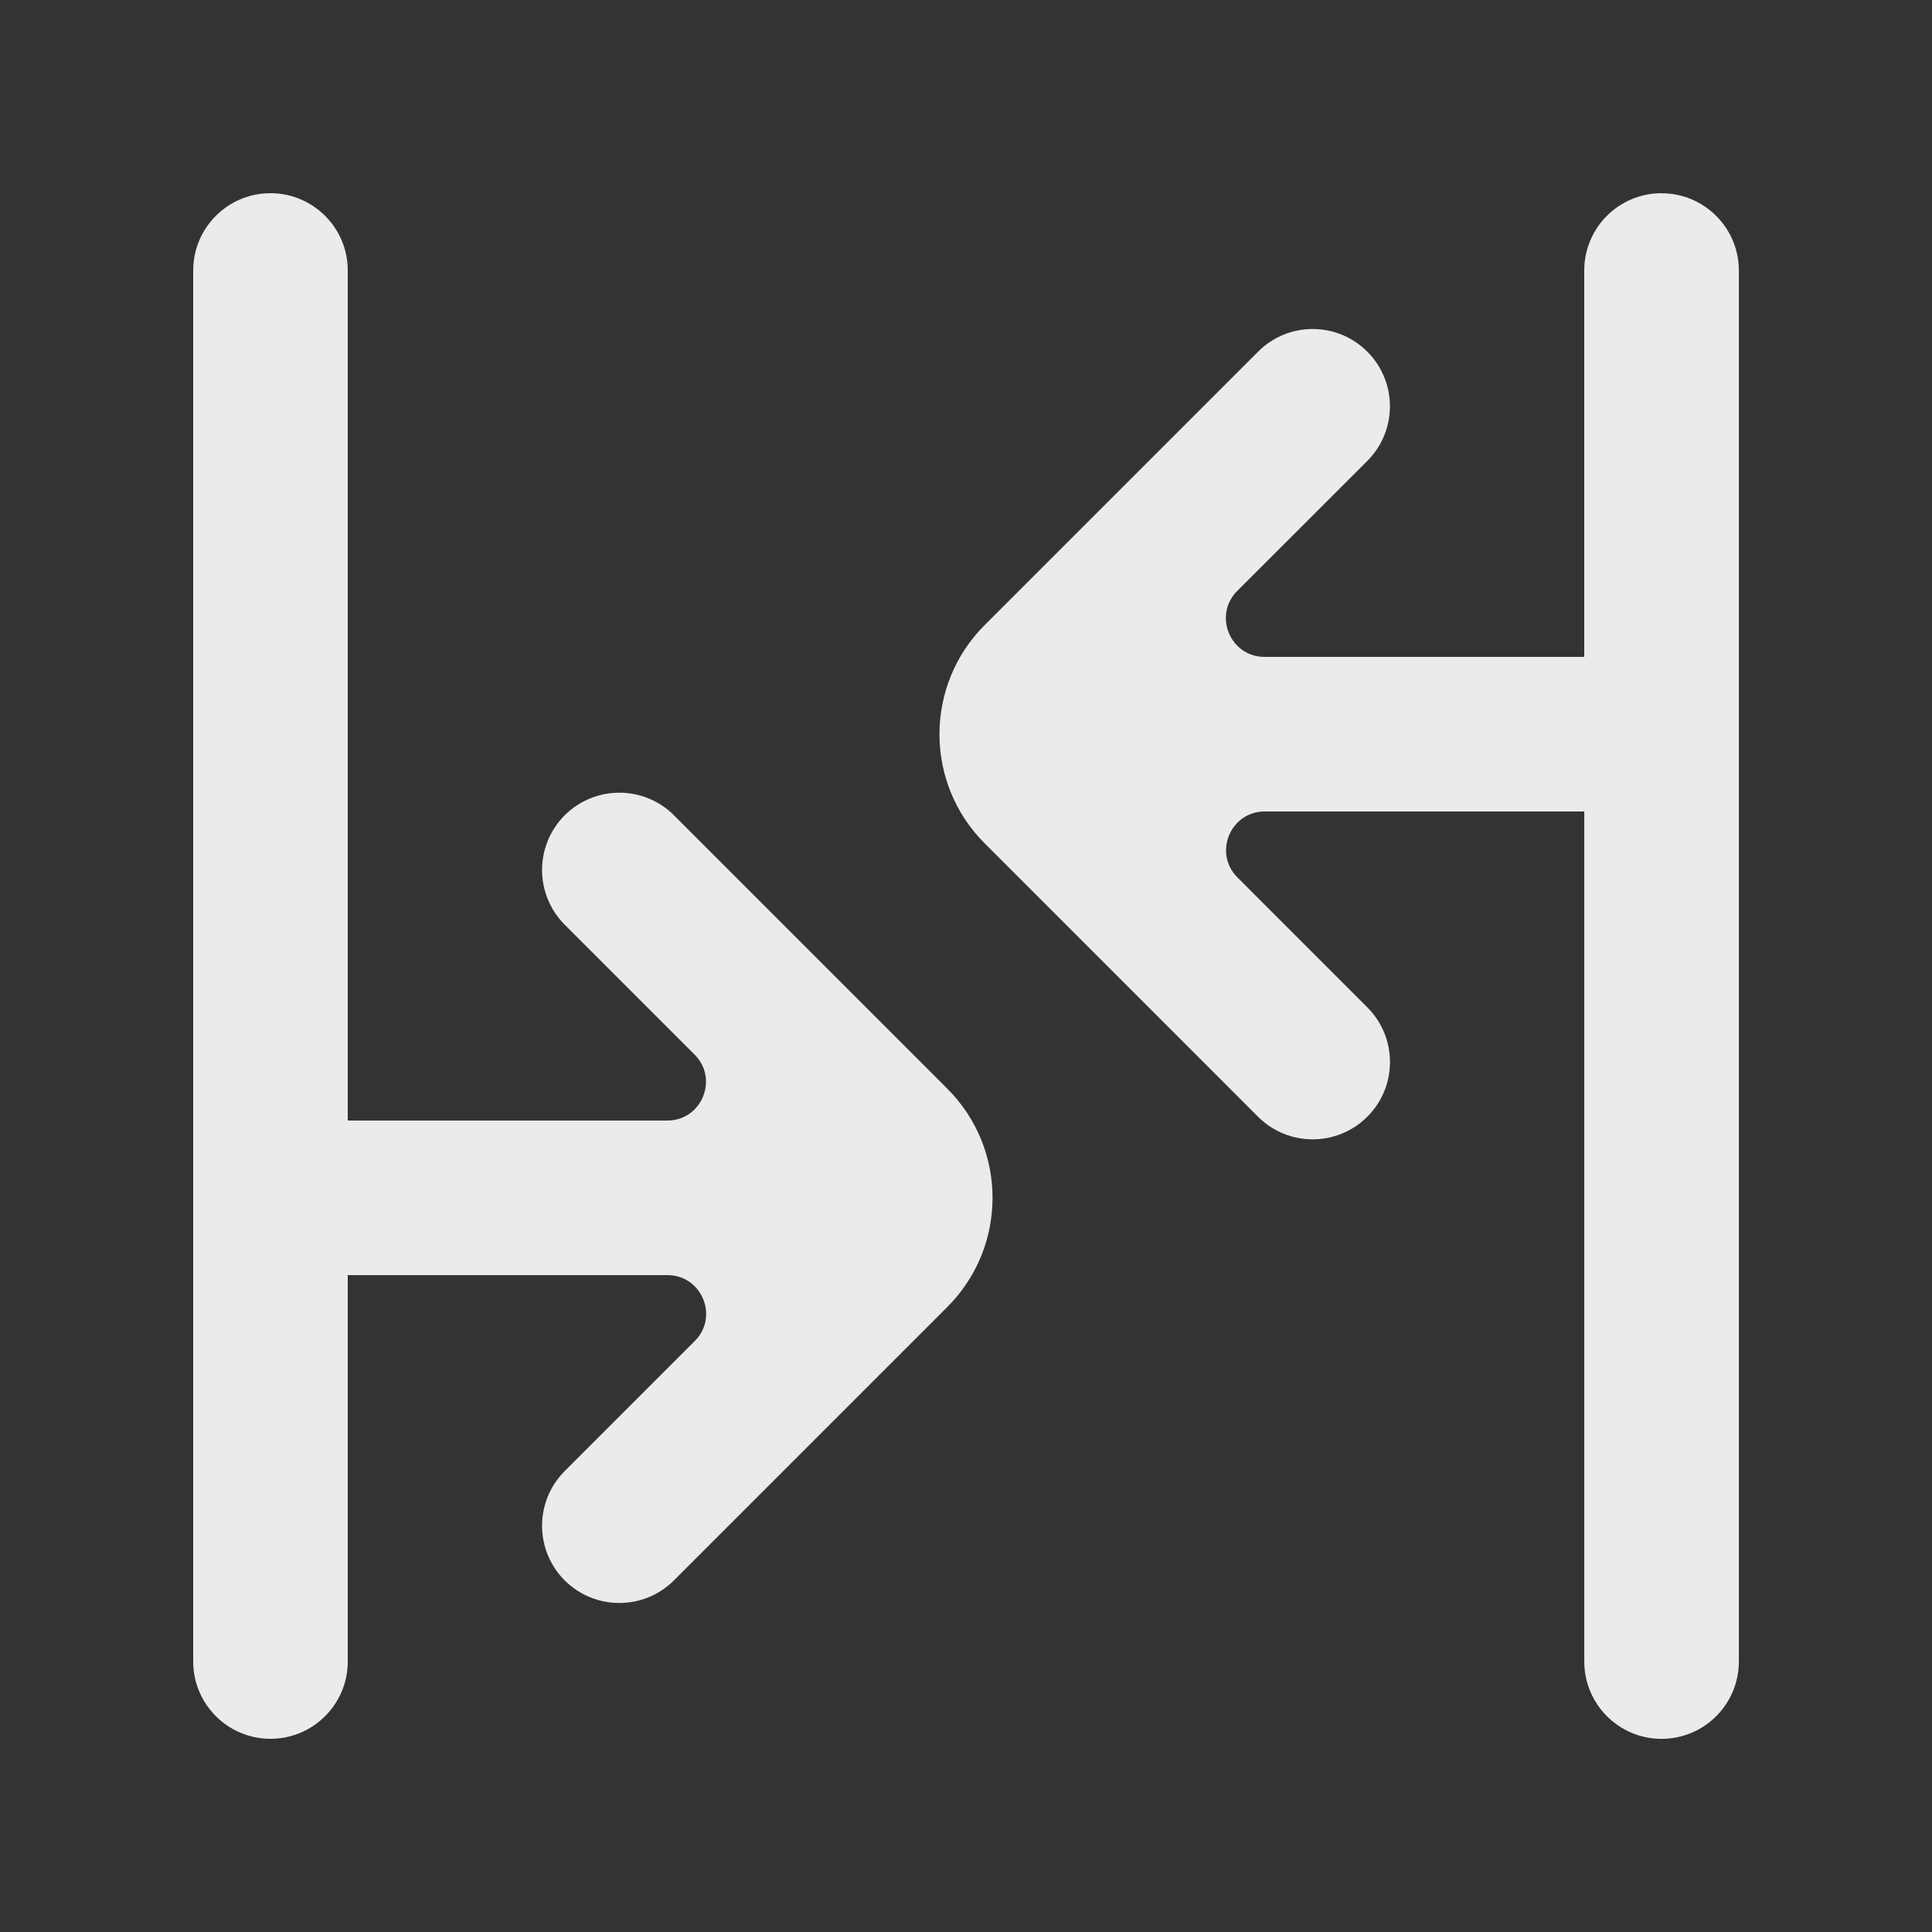 <!-- Generated by IcoMoon.io -->
<svg version="1.1" xmlns="http://www.w3.org/2000/svg" width="40" height="40" viewBox="0 0 40 40">
<rect x="0" y="0" width="40" height="40" fill="#333333" stroke="none"/>
<title>mp-arrow_inside-3</title>
<path fill="#ebebeb" d="M34.4 4c-0.883 0-1.6 0.717-1.6 1.6v8h-6.619c-0.712 0-1.069-0.862-0.565-1.366l2.693-2.691c0.624-0.626 0.624-1.638 0-2.262-0.626-0.626-1.638-0.626-2.262 0l-5.659 5.659c-1.25 1.248-1.25 3.274 0 4.522 0.906 0.906 1.096 1.098 5.658 5.659 0.626 0.624 1.638 0.624 2.264-0.002 0.624-0.624 0.624-1.637 0-2.262l-2.69-2.691c-0.504-0.504-0.147-1.365 0.565-1.365h6.616v17.6c0 0.883 0.717 1.6 1.6 1.6s1.6-0.717 1.6-1.6v-28.8c0-0.883-0.717-1.6-1.6-1.6zM13.955 16.88c-0.626-0.624-1.638-0.624-2.264 0-0.624 0.626-0.624 1.638 0 2.264l2.69 2.69c0.504 0.504 0.147 1.366-0.565 1.366h-6.616v-17.6c0-0.883-0.717-1.6-1.6-1.6s-1.6 0.717-1.6 1.6v28.8c0 0.883 0.717 1.6 1.6 1.6s1.6-0.717 1.6-1.6v-8h6.619c0.712 0 1.069 0.862 0.565 1.365l-2.693 2.693c-0.624 0.624-0.624 1.638 0 2.262 0.626 0.624 1.638 0.624 2.262 0l5.659-5.659c1.25-1.25 1.25-3.274 0-4.522-0.597-0.598 0.731 0.73-5.658-5.659z"></path>
</svg>
